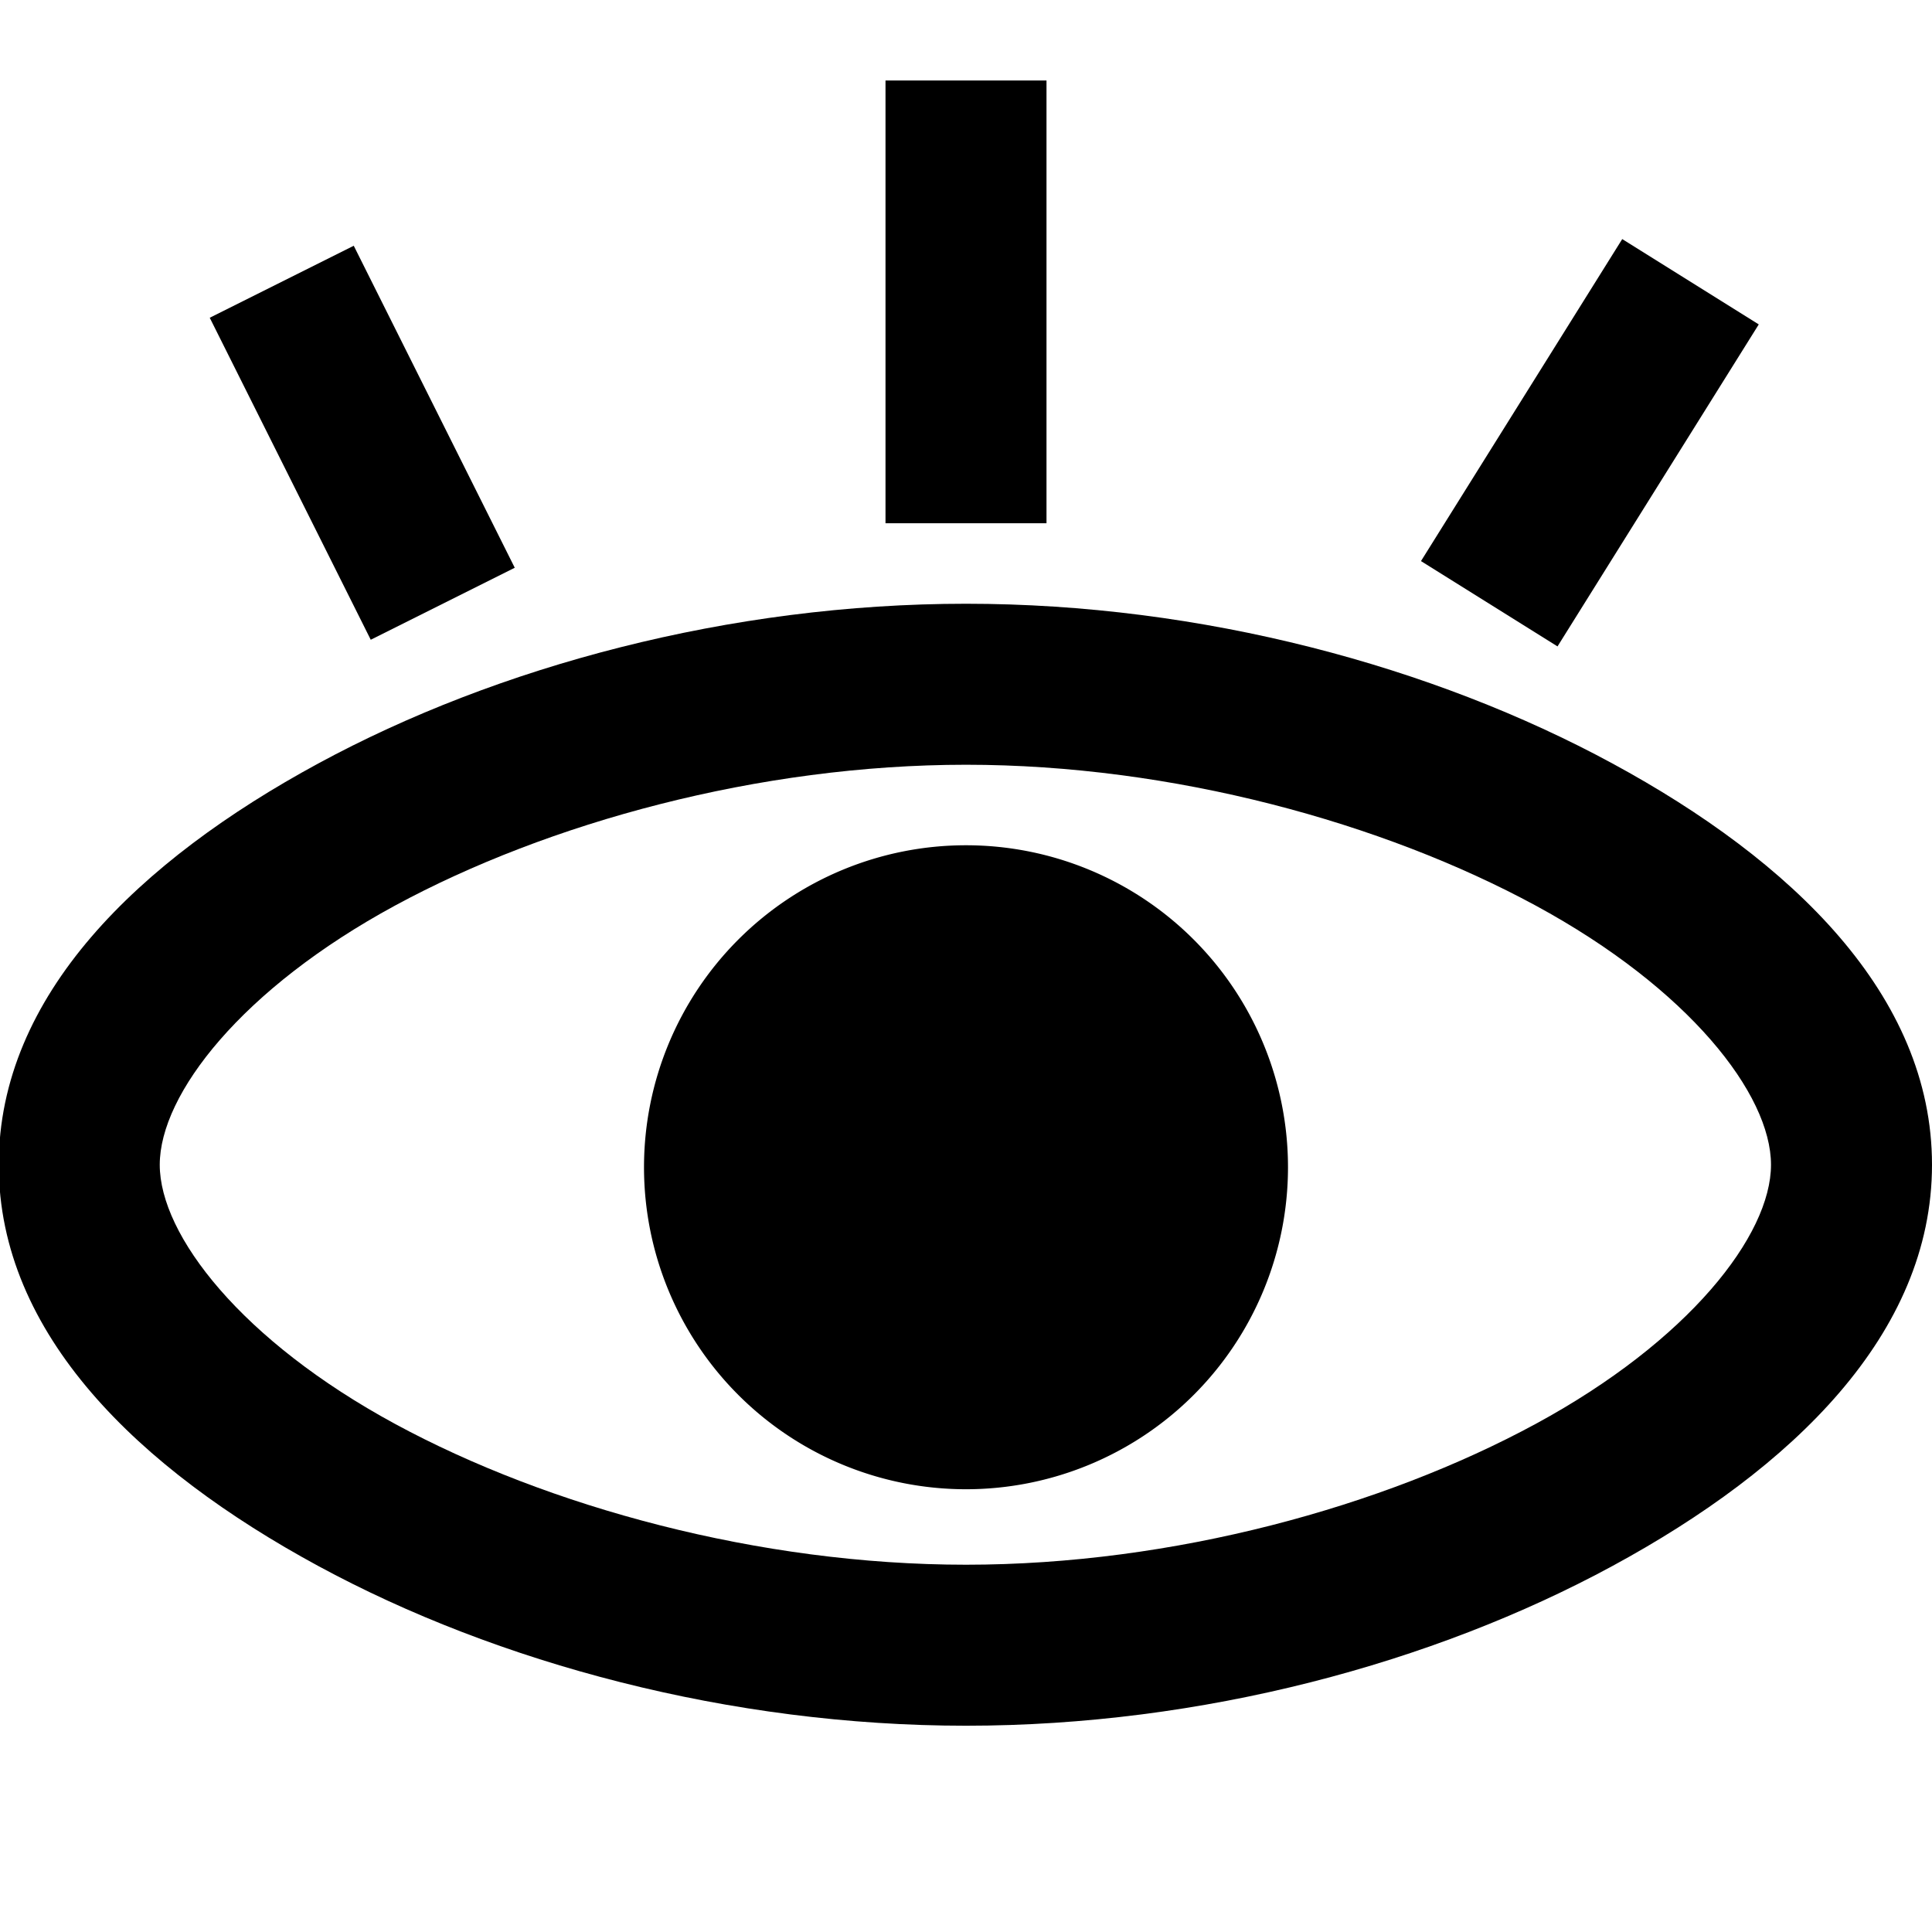 <?xml version="1.0" encoding="UTF-8" standalone="no"?>
<!-- Generator: Adobe Illustrator 9.0, SVG Export Plug-In  -->
<svg
   xmlns:dc="http://purl.org/dc/elements/1.1/"
   xmlns:cc="http://web.resource.org/cc/"
   xmlns:rdf="http://www.w3.org/1999/02/22-rdf-syntax-ns#"
   xmlns:svg="http://www.w3.org/2000/svg"
   xmlns="http://www.w3.org/2000/svg"
   xmlns:sodipodi="http://sodipodi.sourceforge.net/DTD/sodipodi-0.dtd"
   xmlns:inkscape="http://www.inkscape.org/namespaces/inkscape"
   width="48"
   height="48"
   viewBox="0 0 48 48"
   xml:space="preserve"
   id="svg2"
   sodipodi:version="0.32"
   inkscape:version="0.45.1"
   sodipodi:docname="gimv.svg"
   sodipodi:docbase="/home/qwerty/.icons/MonoIce/scalable/apps"
   version="1.0"
   inkscape:output_extension="org.inkscape.output.svg.inkscape"><defs
   id="defs21" /><sodipodi:namedview
   inkscape:window-height="947"
   inkscape:window-width="1268"
   inkscape:pageshadow="2"
   inkscape:pageopacity="0.0"
   borderopacity="1.0"
   bordercolor="#666666"
   pagecolor="#ffffff"
   id="base"
   showgrid="true"
   inkscape:grid-bbox="true"
   inkscape:grid-points="true"
   inkscape:zoom="5.6568543"
   inkscape:cx="74.016594"
   inkscape:cy="-1.9086797"
   inkscape:window-x="6"
   inkscape:window-y="42"
   inkscape:current-layer="svg2"
   showguides="true"
   inkscape:guide-bbox="true"
   objecttolerance="10000"
   gridtolerance="10000"
   guidetolerance="10000"><sodipodi:guide
     orientation="vertical"
     position="24"
     id="guide4179" /></sodipodi:namedview>
	
	
<path
   style="fill:#000000;fill-opacity:1;fill-rule:evenodd;stroke:none;stroke-width:4;stroke-linecap:butt;stroke-linejoin:miter;stroke-miterlimit:4;stroke-dasharray:none;stroke-opacity:1"
   d="M 24,15 C 18.136,15 12.36,16.554 7.906,18.969 C 3.452,21.384 -0.031,24.725 -0.031,28.938 C -0.031,33.15 3.452,36.491 7.906,38.906 C 12.36,41.321 18.136,42.875 24,42.875 C 29.864,42.875 35.609,41.321 40.062,38.906 C 44.516,36.491 48,33.15 48,28.938 C 48,24.725 44.516,21.384 40.062,18.969 C 35.609,16.554 29.864,15 24,15 z M 24,19 C 29.141,19 34.357,20.44 38.156,22.5 C 41.955,24.56 44,27.183 44,28.938 C 44,30.692 41.955,33.315 38.156,35.375 C 34.357,37.435 29.141,38.875 24,38.875 C 18.859,38.875 13.612,37.435 9.812,35.375 C 6.013,33.315 3.969,30.692 3.969,28.938 C 3.969,27.183 6.013,24.56 9.812,22.5 C 13.612,20.44 18.859,19 24,19 z "
   id="path2224" /><path
   style="fill:none;fill-rule:evenodd;stroke:#000000;stroke-width:4;stroke-linecap:butt;stroke-linejoin:miter;stroke-opacity:1;stroke-miterlimit:4;stroke-dasharray:none"
   d="M 24,13 L 24,2"
   id="path4181" /><path
   style="fill:none;fill-rule:evenodd;stroke:#000000;stroke-width:4;stroke-linecap:butt;stroke-linejoin:miter;stroke-opacity:1;stroke-miterlimit:4;stroke-dasharray:none"
   d="M 11,15 L 7,7"
   id="path5152"
   sodipodi:nodetypes="cc" /><path
   style="fill:none;fill-rule:evenodd;stroke:#000000;stroke-width:4;stroke-linecap:butt;stroke-linejoin:miter;stroke-opacity:1;stroke-miterlimit:4;stroke-dasharray:none"
   d="M 37,15 L 42,7"
   id="path5154"
   sodipodi:nodetypes="cc" /><path
   sodipodi:type="arc"
   style="opacity:1;color:#000000;fill:#000000;fill-opacity:1;fill-rule:nonzero;stroke:#000000;stroke-width:3.333;stroke-linecap:round;stroke-linejoin:round;marker:none;marker-start:none;marker-mid:none;marker-end:none;stroke-miterlimit:4;stroke-dasharray:none;stroke-dashoffset:0;stroke-opacity:1;visibility:visible;display:inline;overflow:visible;enable-background:accumulate"
   id="path5156"
   sodipodi:cx="24"
   sodipodi:cy="29"
   sodipodi:rx="5"
   sodipodi:ry="5"
   d="M 29 29 A 5 5 0 1 1  19,29 A 5 5 0 1 1  29 29 z"
   transform="matrix(1.2,0,0,1.2,-4.8,-5.8)" /></svg>